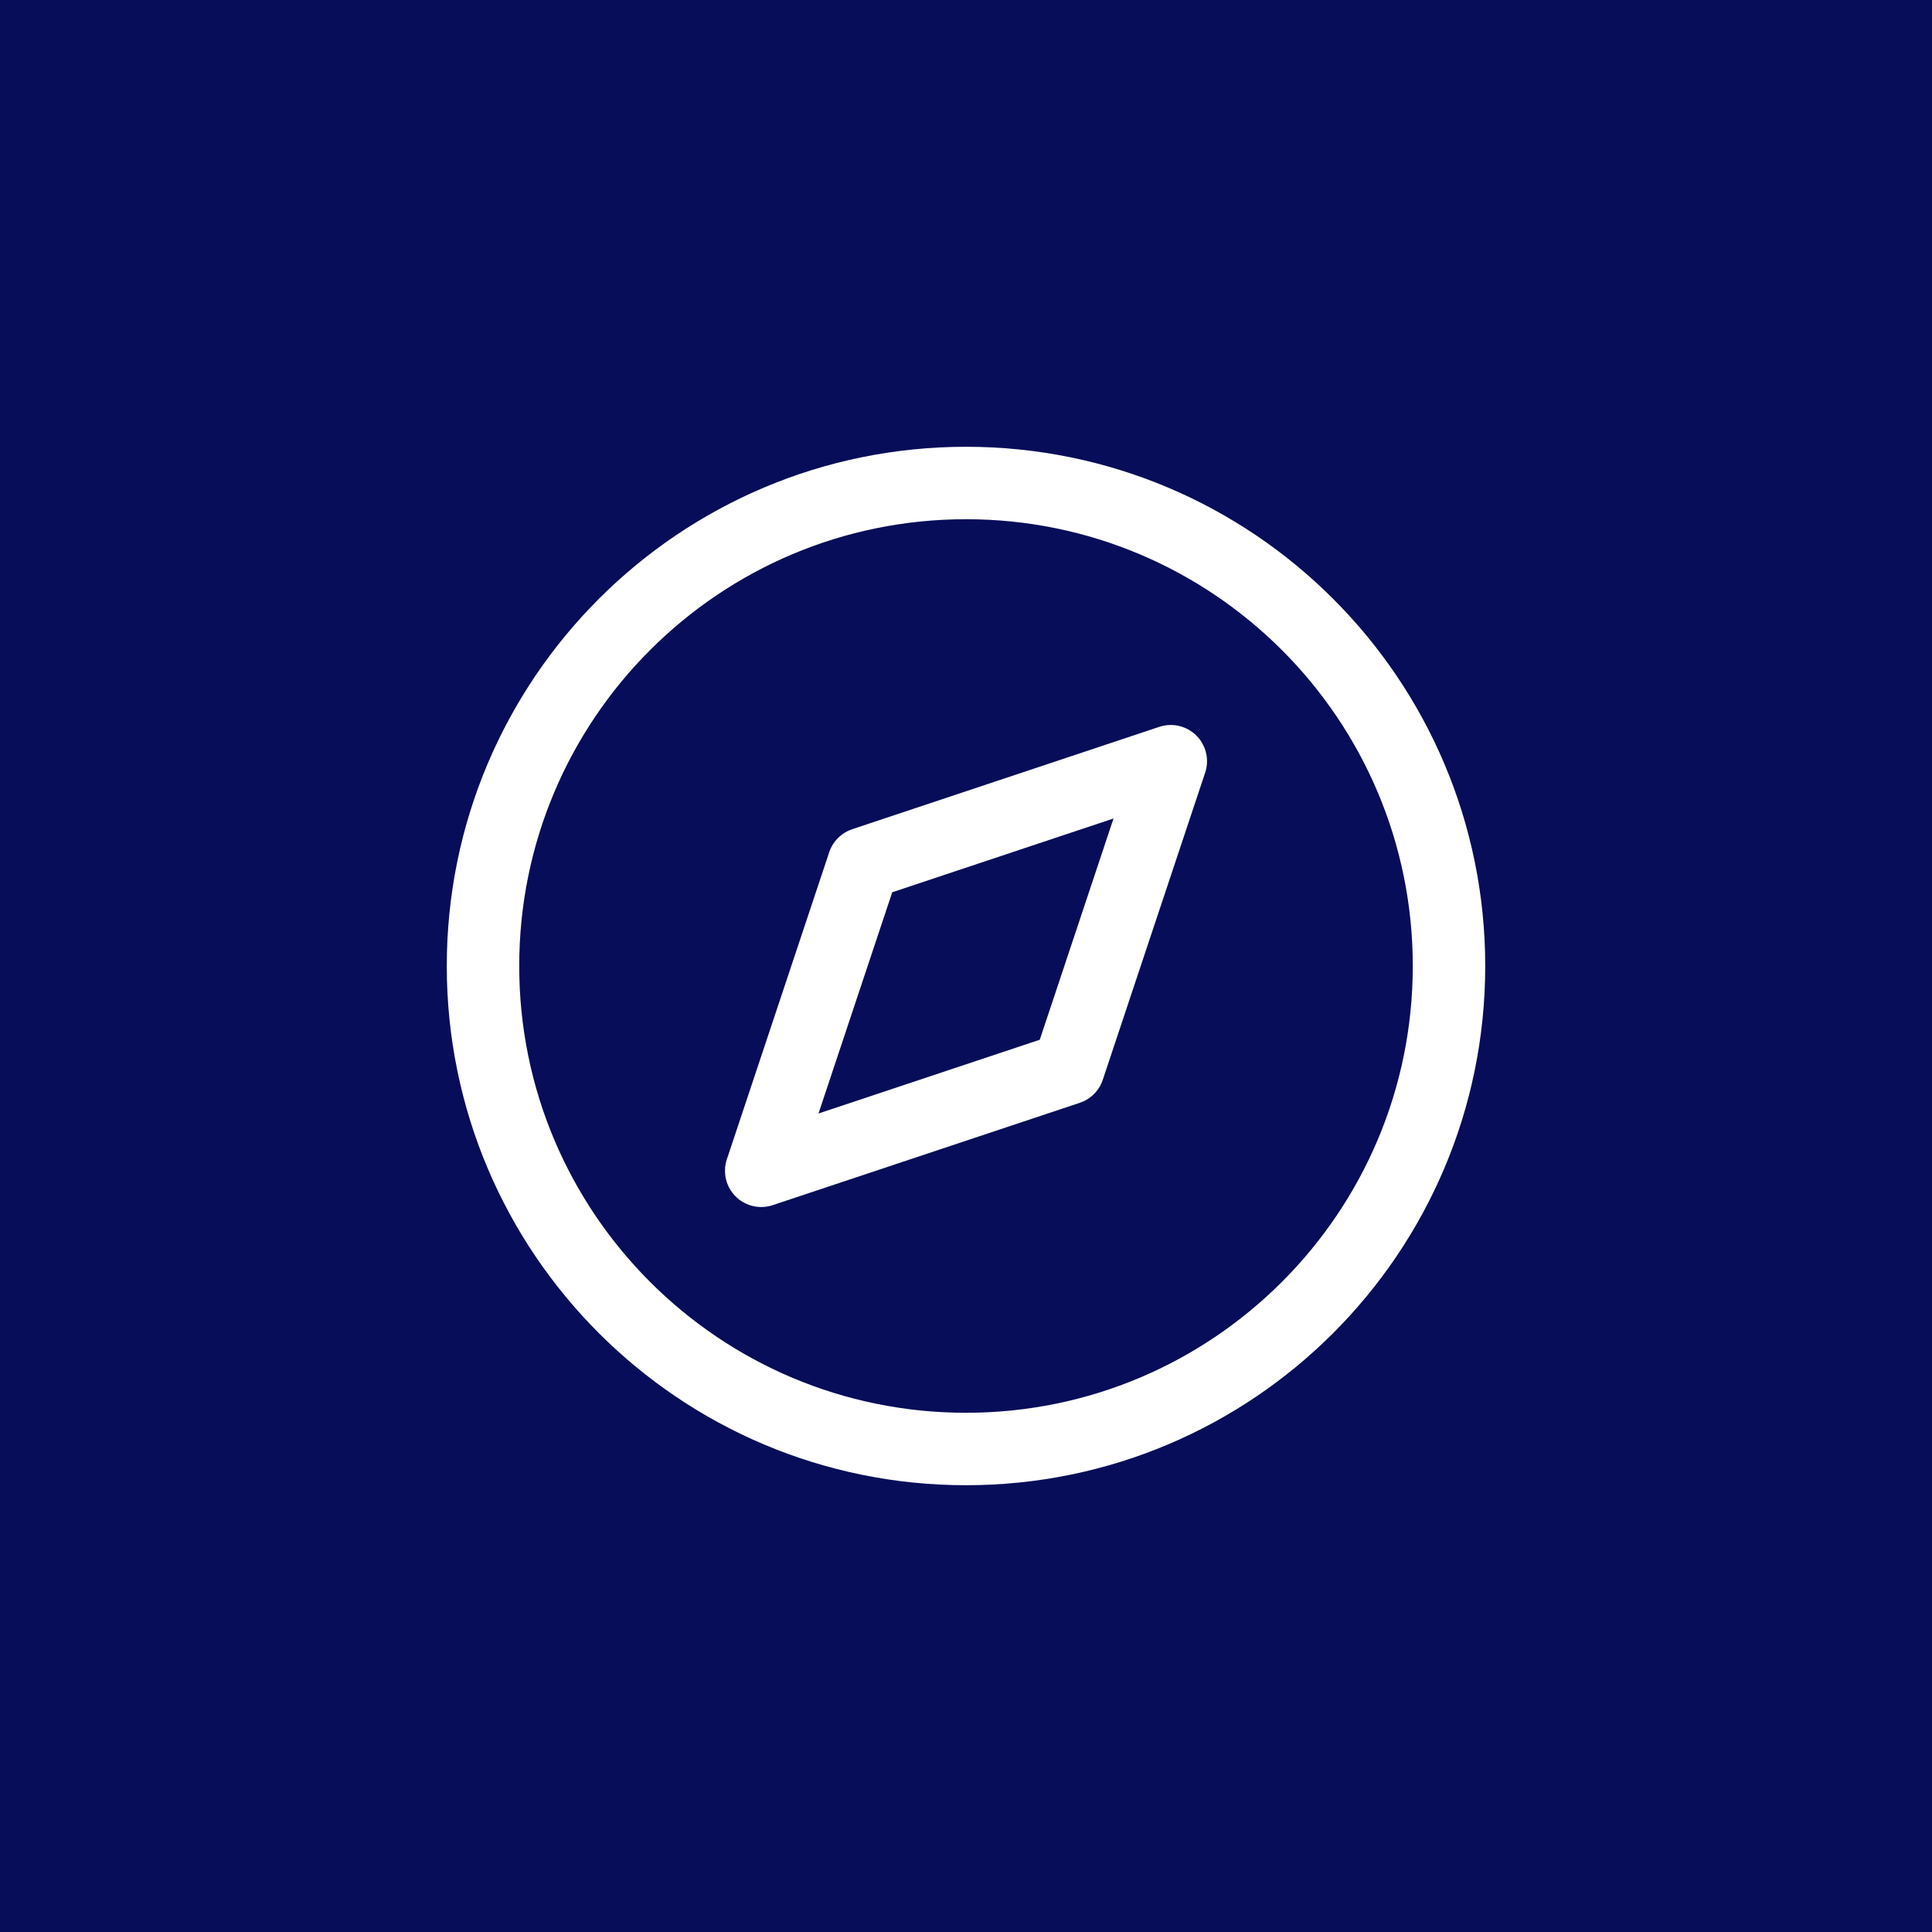 <svg width="100" height="100" viewBox="0 0 100 100" fill="none" xmlns="http://www.w3.org/2000/svg">
<rect width="100" height="100" fill="#070D59"/>
<path d="M50 75C63.807 75 75 63.807 75 50C75 36.193 63.807 25 50 25C36.193 25 25 36.193 25 50C25 63.807 36.193 75 50 75Z" stroke="white" stroke-width="3.75" stroke-linecap="round" stroke-linejoin="round"/>
<path d="M60.6 39.4L55.3 55.3L39.4 60.6L44.7 44.7L60.6 39.4Z" stroke="white" stroke-width="3.75" stroke-linecap="round" stroke-linejoin="round"/>
</svg>
